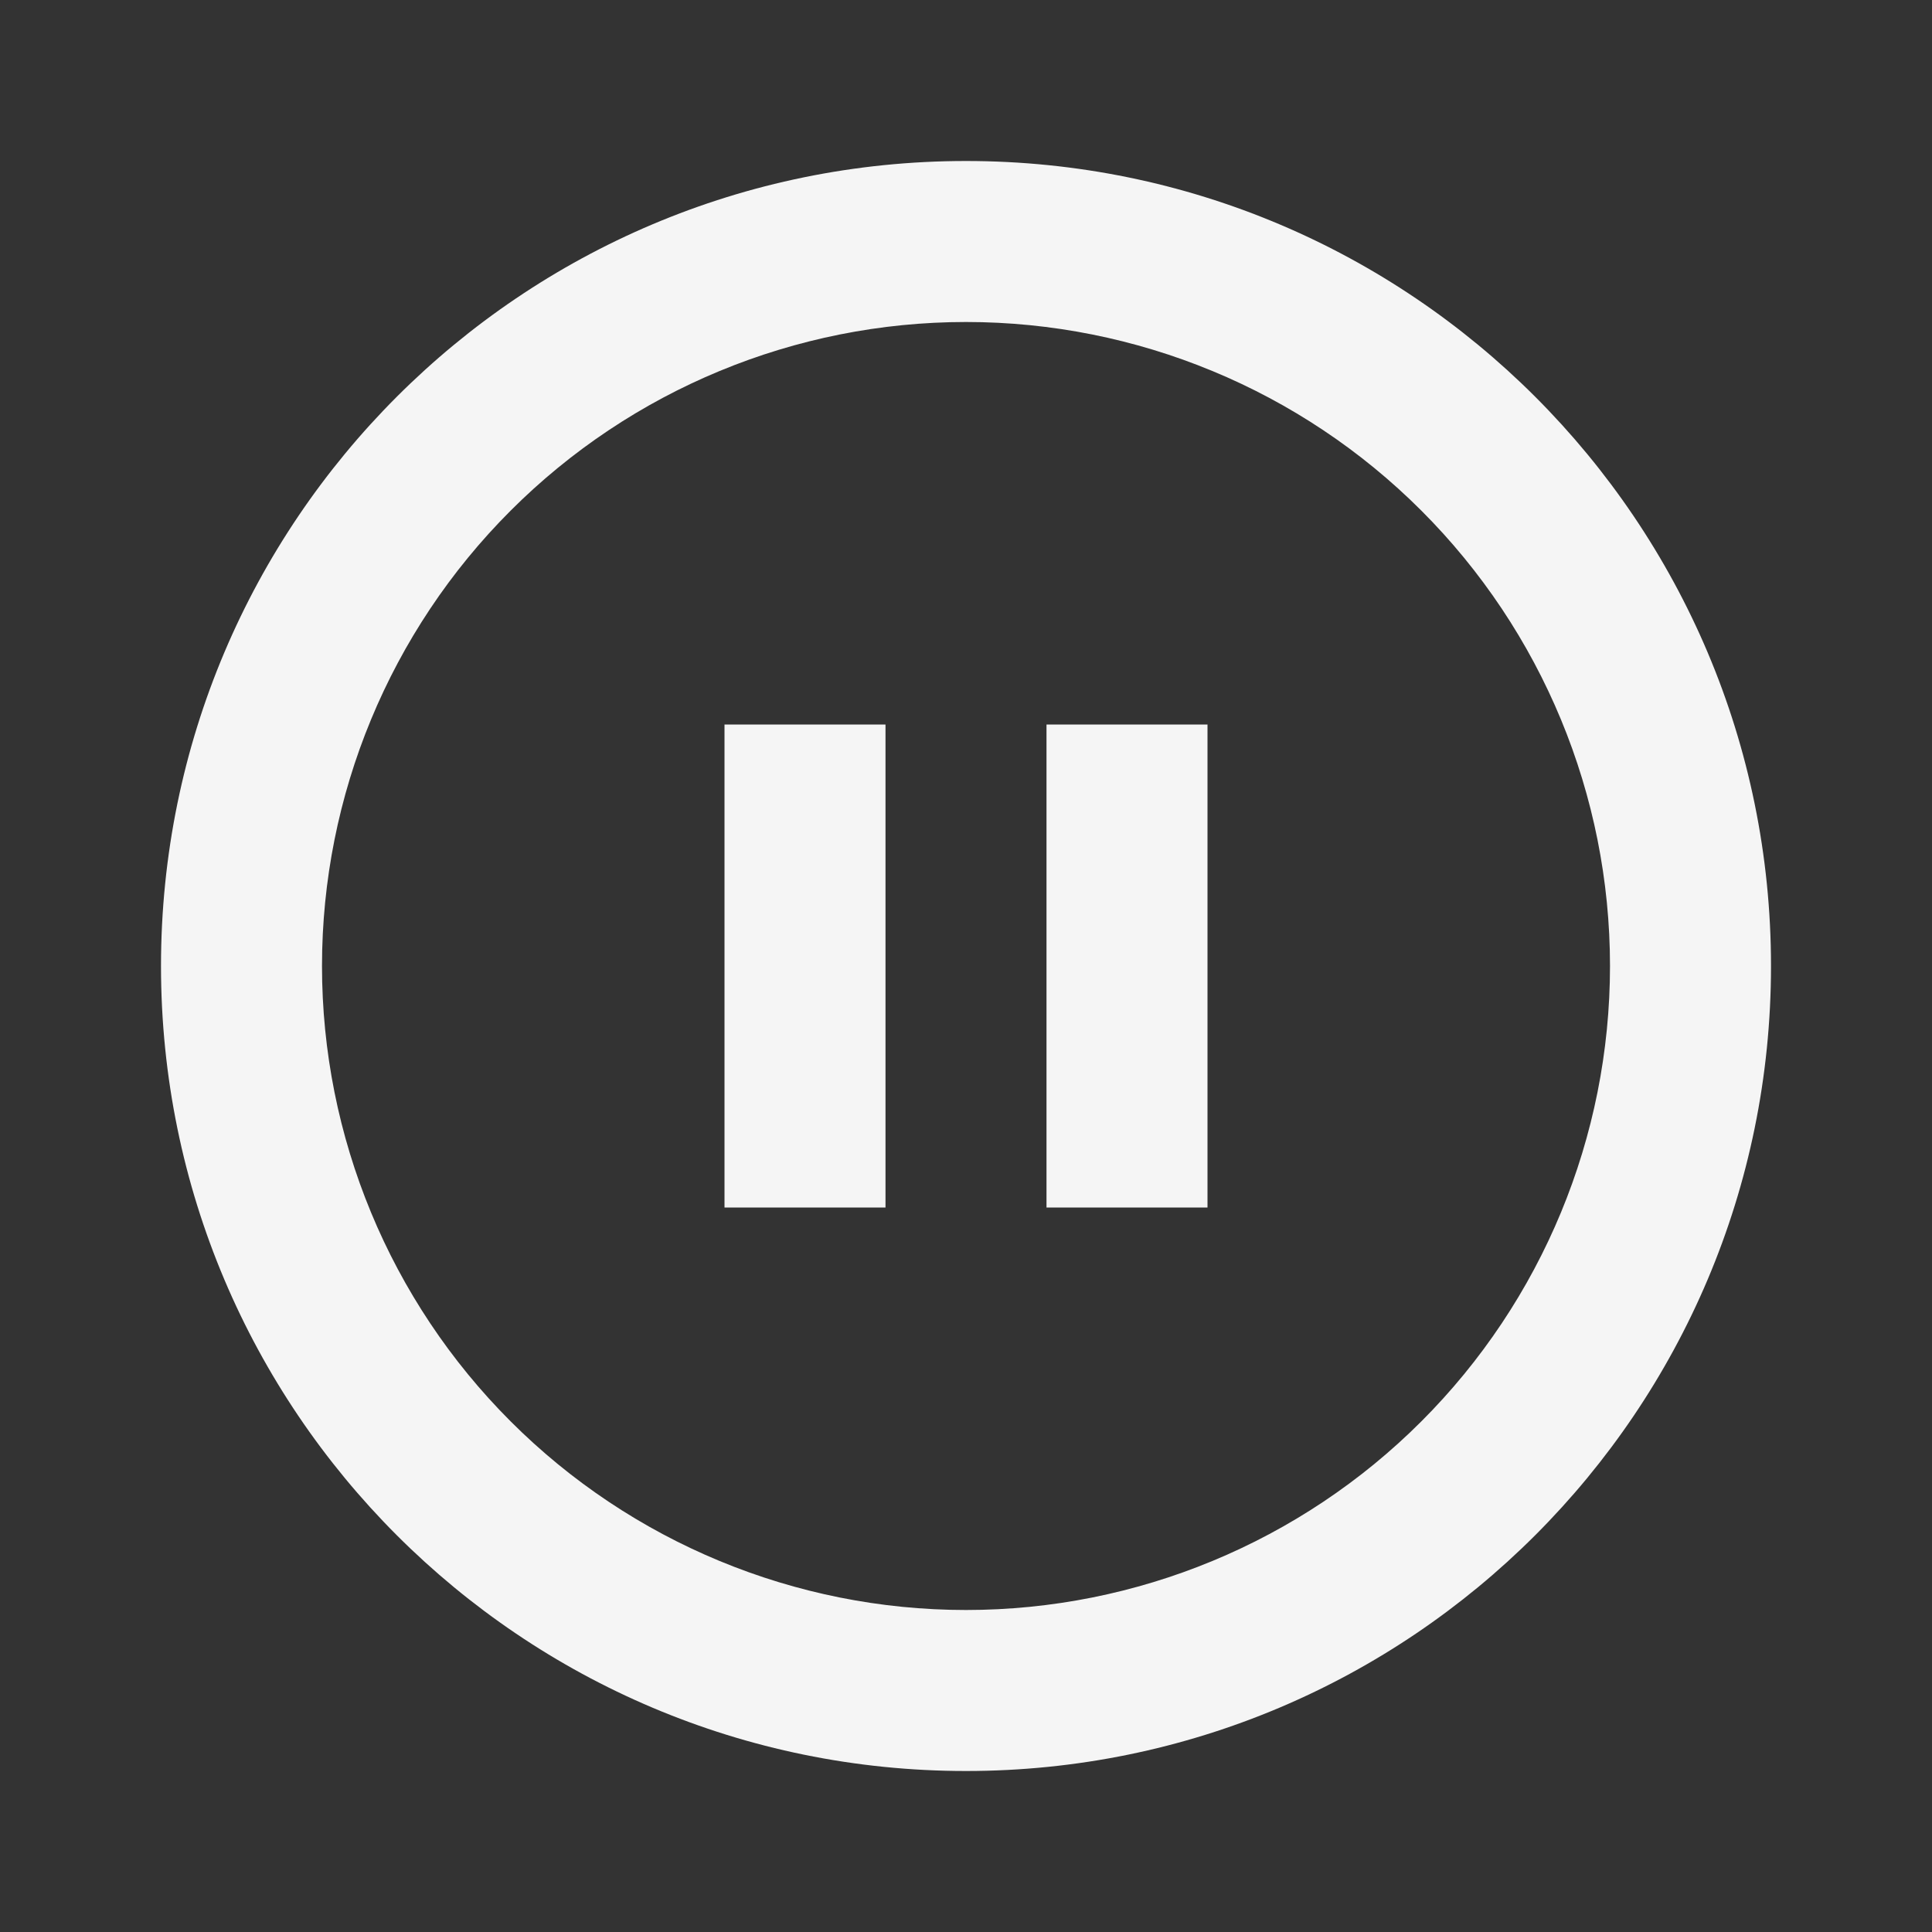 <svg width="66" height="66" viewBox="0 0 66 66" fill="none" xmlns="http://www.w3.org/2000/svg">
<rect x="0" y="0" width="66" height="66" fill="#333333" stroke="none"/>
<path d="M33 60.5C17.812 60.5 5.5 48.188 5.5 33C5.5 17.812 17.812 5.5 33 5.5C48.188 5.5 60.5 17.812 60.5 33C60.5 48.188 48.188 60.5 33 60.5ZM33 55C38.835 55 44.431 52.682 48.556 48.556C52.682 44.431 55 38.835 55 33C55 27.165 52.682 21.57 48.556 17.444C44.431 13.318 38.835 11 33 11C27.165 11 21.57 13.318 17.444 17.444C13.318 21.57 11 27.165 11 33C11 38.835 13.318 44.431 17.444 48.556C21.57 52.682 27.165 55 33 55ZM24.75 24.75H30.25V41.25H24.75V24.75ZM35.75 24.75H41.25V41.25H35.75V24.75Z" fill="#F5F5F5"/>
</svg>
